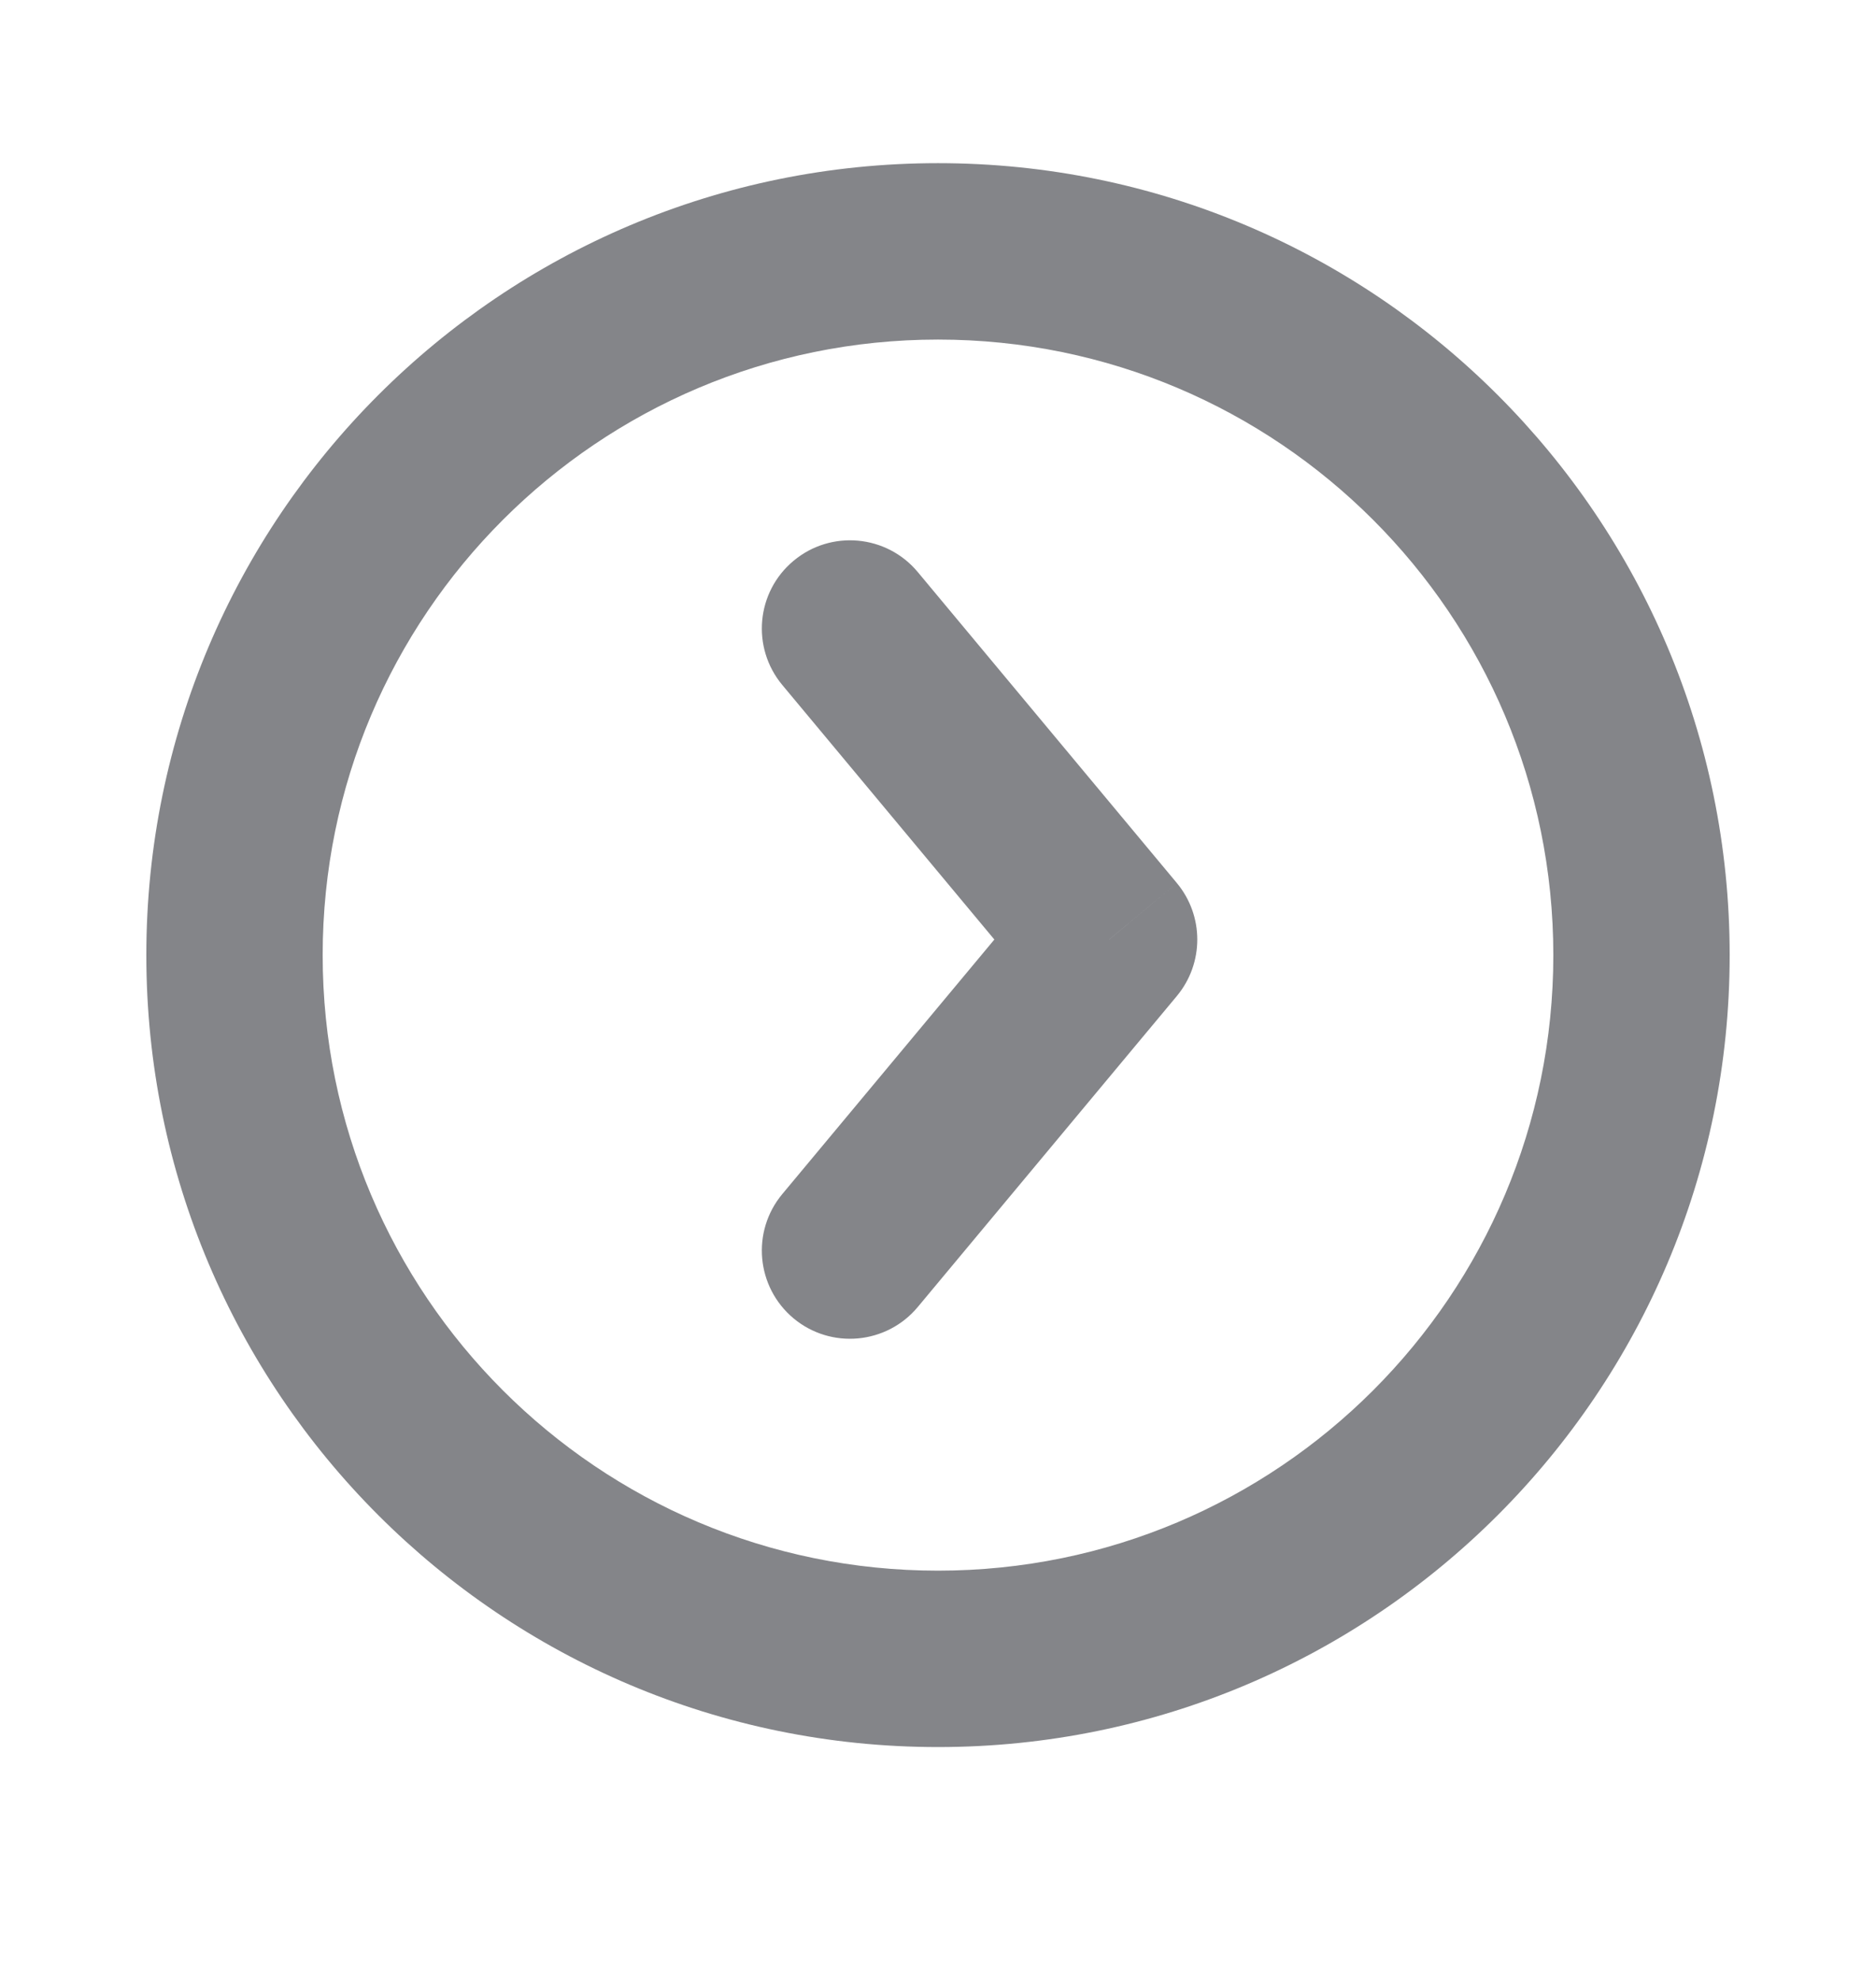 <svg width="18" height="19" viewBox="0 0 18 19" fill="none" xmlns="http://www.w3.org/2000/svg">
<path d="M8.806 5.487C8.507 5.128 7.973 5.079 7.614 5.379C7.255 5.678 7.207 6.211 7.506 6.57L8.806 5.487ZM10.642 9.012L11.292 9.553C11.553 9.239 11.553 8.784 11.292 8.47L10.642 9.012ZM7.506 11.453C7.207 11.812 7.255 12.345 7.614 12.645C7.973 12.944 8.507 12.895 8.806 12.536L7.506 11.453ZM7.506 6.57L9.992 9.553L11.292 8.47L8.806 5.487L7.506 6.57ZM9.992 8.47L7.506 11.453L8.806 12.536L11.292 9.553L9.992 8.47ZM9 3.257C12.261 3.257 14.904 5.9 14.904 9.161H16.596C16.596 4.966 13.195 1.565 9 1.565V3.257ZM14.904 9.161C14.904 12.422 12.261 15.065 9 15.065V16.757C13.195 16.757 16.596 13.356 16.596 9.161H14.904ZM9 15.065C5.739 15.065 3.096 12.422 3.096 9.161H1.404C1.404 13.356 4.805 16.757 9 16.757V15.065ZM3.096 9.161C3.096 5.9 5.739 3.257 9 3.257V1.565C4.805 1.565 1.404 4.966 1.404 9.161H3.096Z" fill="#848589"/>
</svg>
